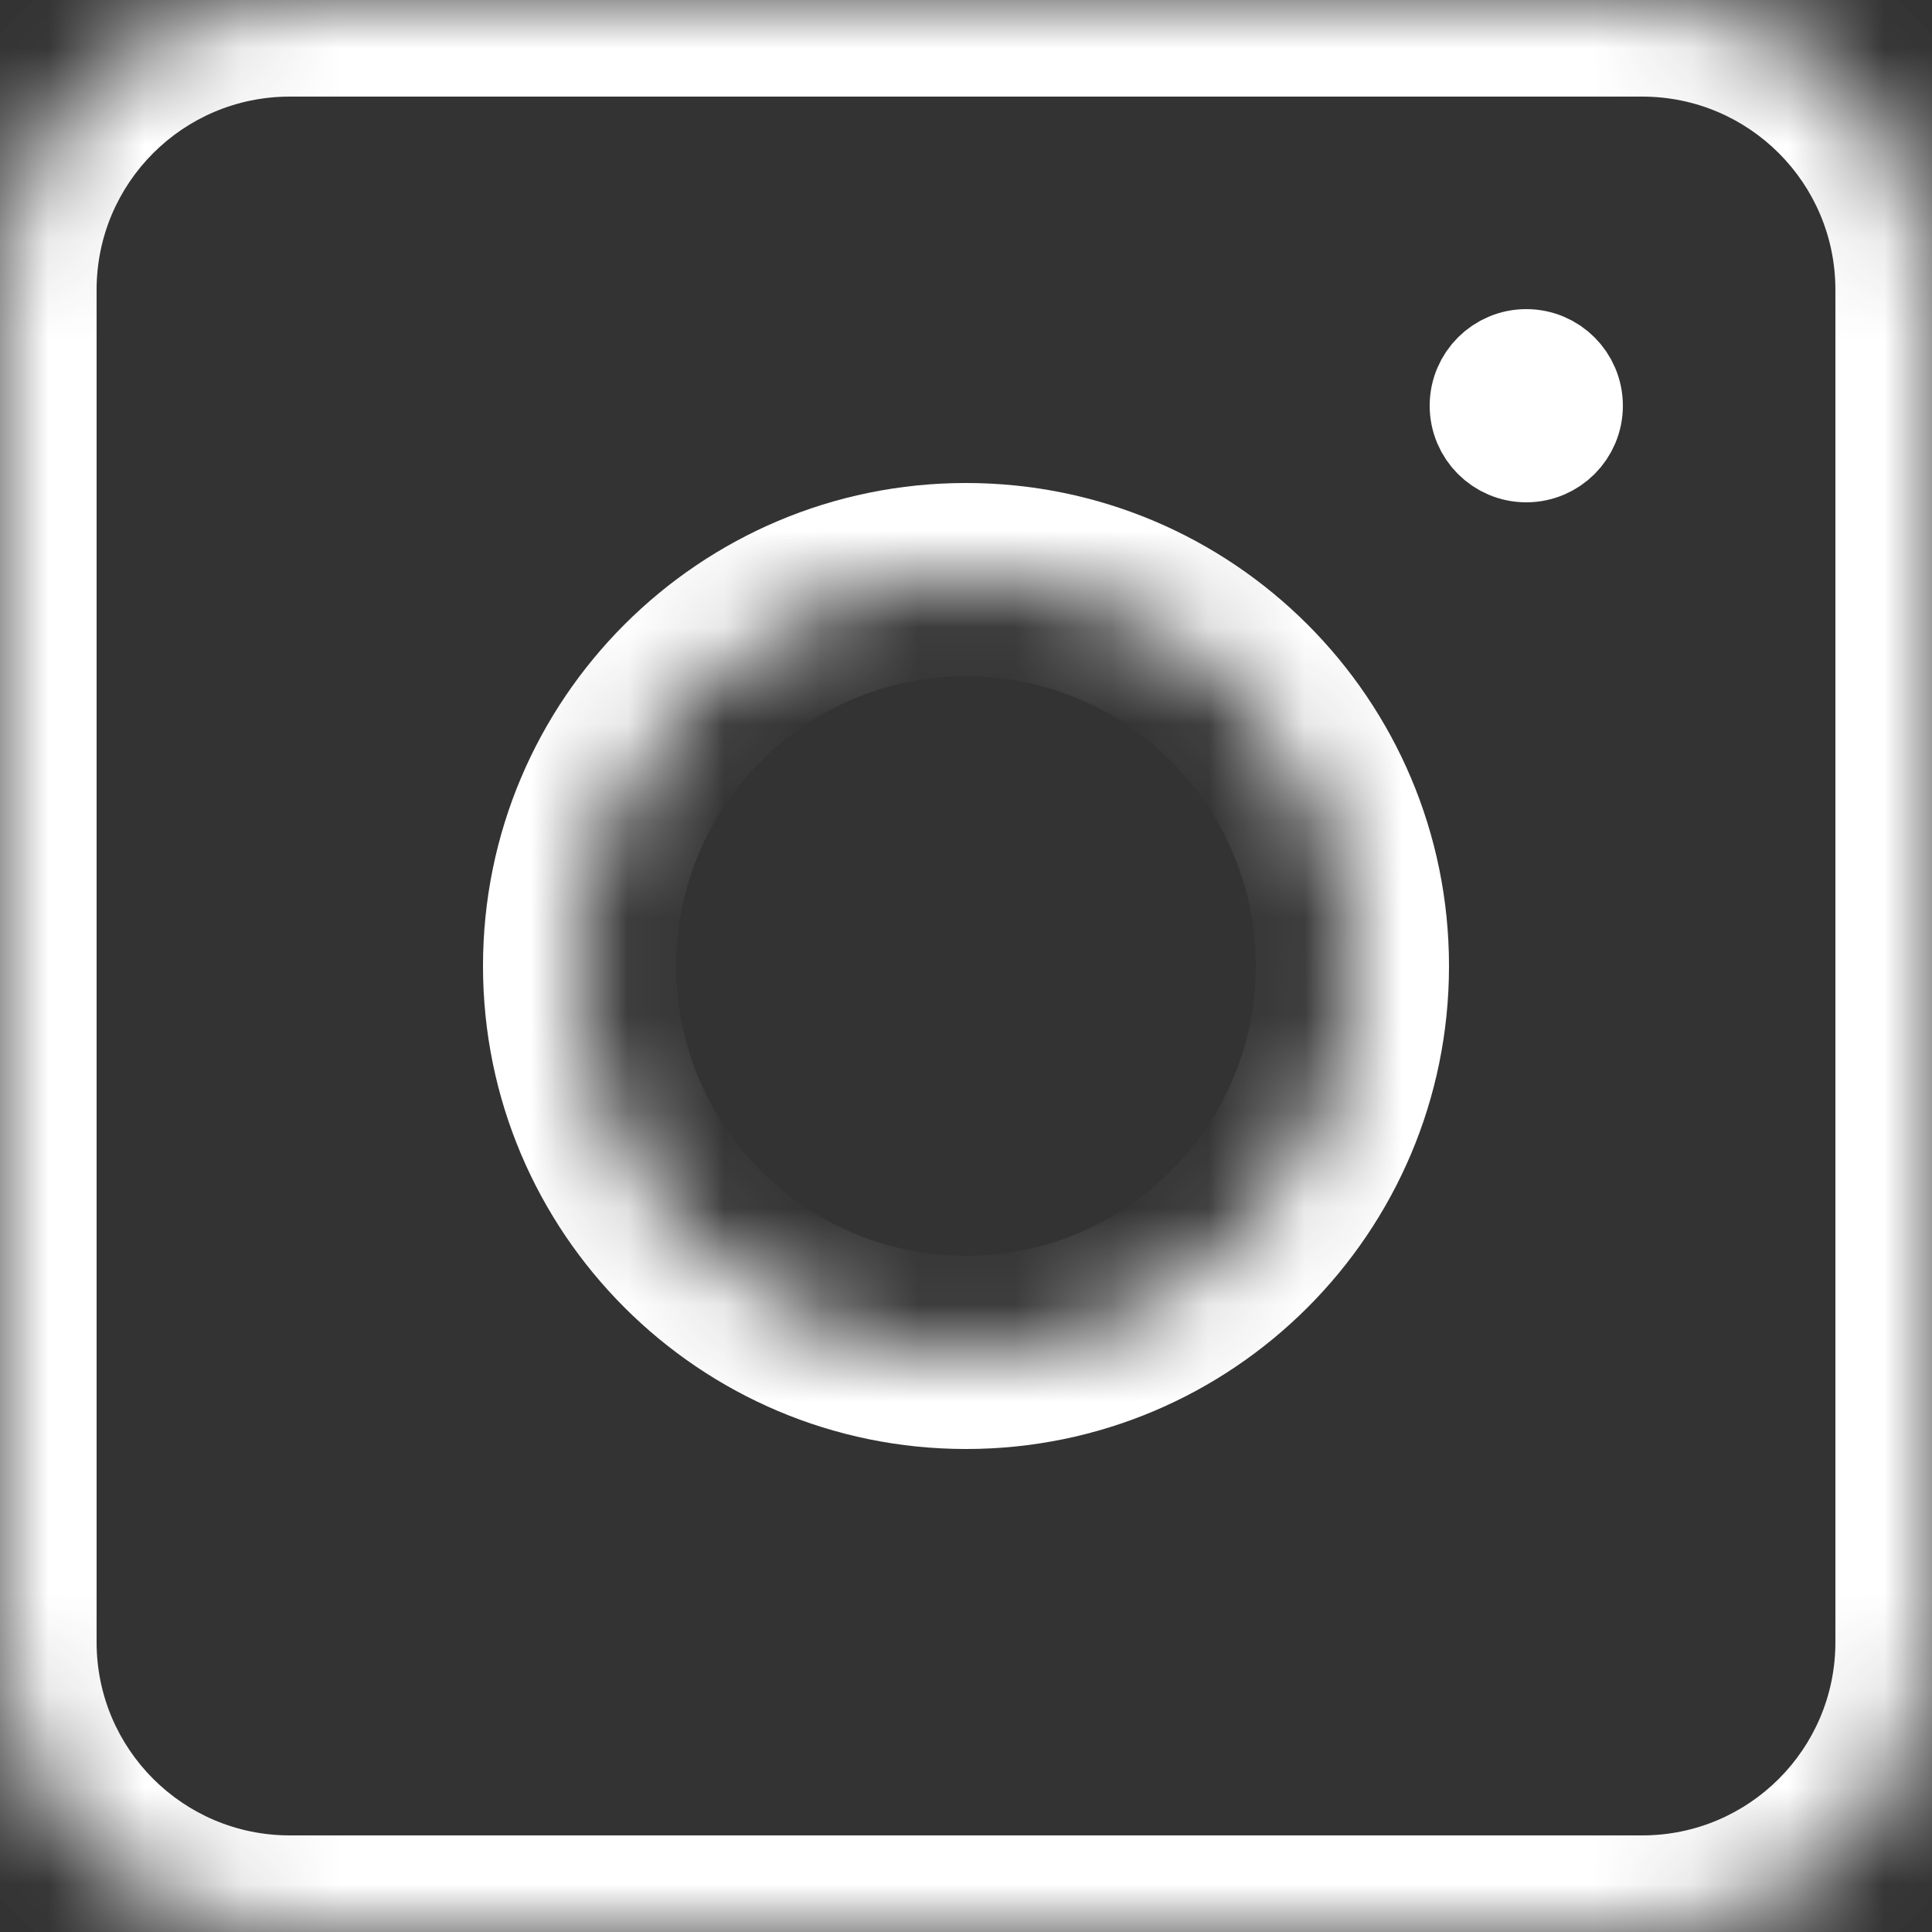 <svg width="20" height="20" viewBox="0 0 20 20" fill="none" xmlns="http://www.w3.org/2000/svg">
<rect x="0" y="0" width="20" height="20" fill="#333333" stroke="none"/>
<mask id="path-1-inside-1_1_9" fill="white">
<path fill-rule="evenodd" clip-rule="evenodd" d="M3 0C1.343 0 0 1.343 0 3V17C0 18.657 1.343 20 3 20H17C18.657 20 20 18.657 20 17V3C20 1.343 18.657 0 17 0H3ZM10 14C12.209 14 14 12.209 14 10C14 7.791 12.209 6 10 6C7.791 6 6 7.791 6 10C6 12.209 7.791 14 10 14Z"/>
</mask>
<path d="M1 3C1 1.895 1.895 1 3 1V-1C0.791 -1 -1 0.791 -1 3H1ZM1 17V3H-1V17H1ZM3 19C1.895 19 1 18.105 1 17H-1C-1 19.209 0.791 21 3 21V19ZM17 19H3V21H17V19ZM19 17C19 18.105 18.105 19 17 19V21C19.209 21 21 19.209 21 17H19ZM19 3V17H21V3H19ZM17 1C18.105 1 19 1.895 19 3H21C21 0.791 19.209 -1 17 -1V1ZM3 1H17V-1H3V1ZM13 10C13 11.657 11.657 13 10 13V15C12.761 15 15 12.761 15 10H13ZM10 7C11.657 7 13 8.343 13 10H15C15 7.239 12.761 5 10 5V7ZM7 10C7 8.343 8.343 7 10 7V5C7.239 5 5 7.239 5 10H7ZM10 13C8.343 13 7 11.657 7 10H5C5 12.761 7.239 15 10 15V13Z" fill="white" mask="url(#path-1-inside-1_1_9)"/>
<circle cx="15.8" cy="4.2" r="0.5" stroke="white"/>
</svg>
